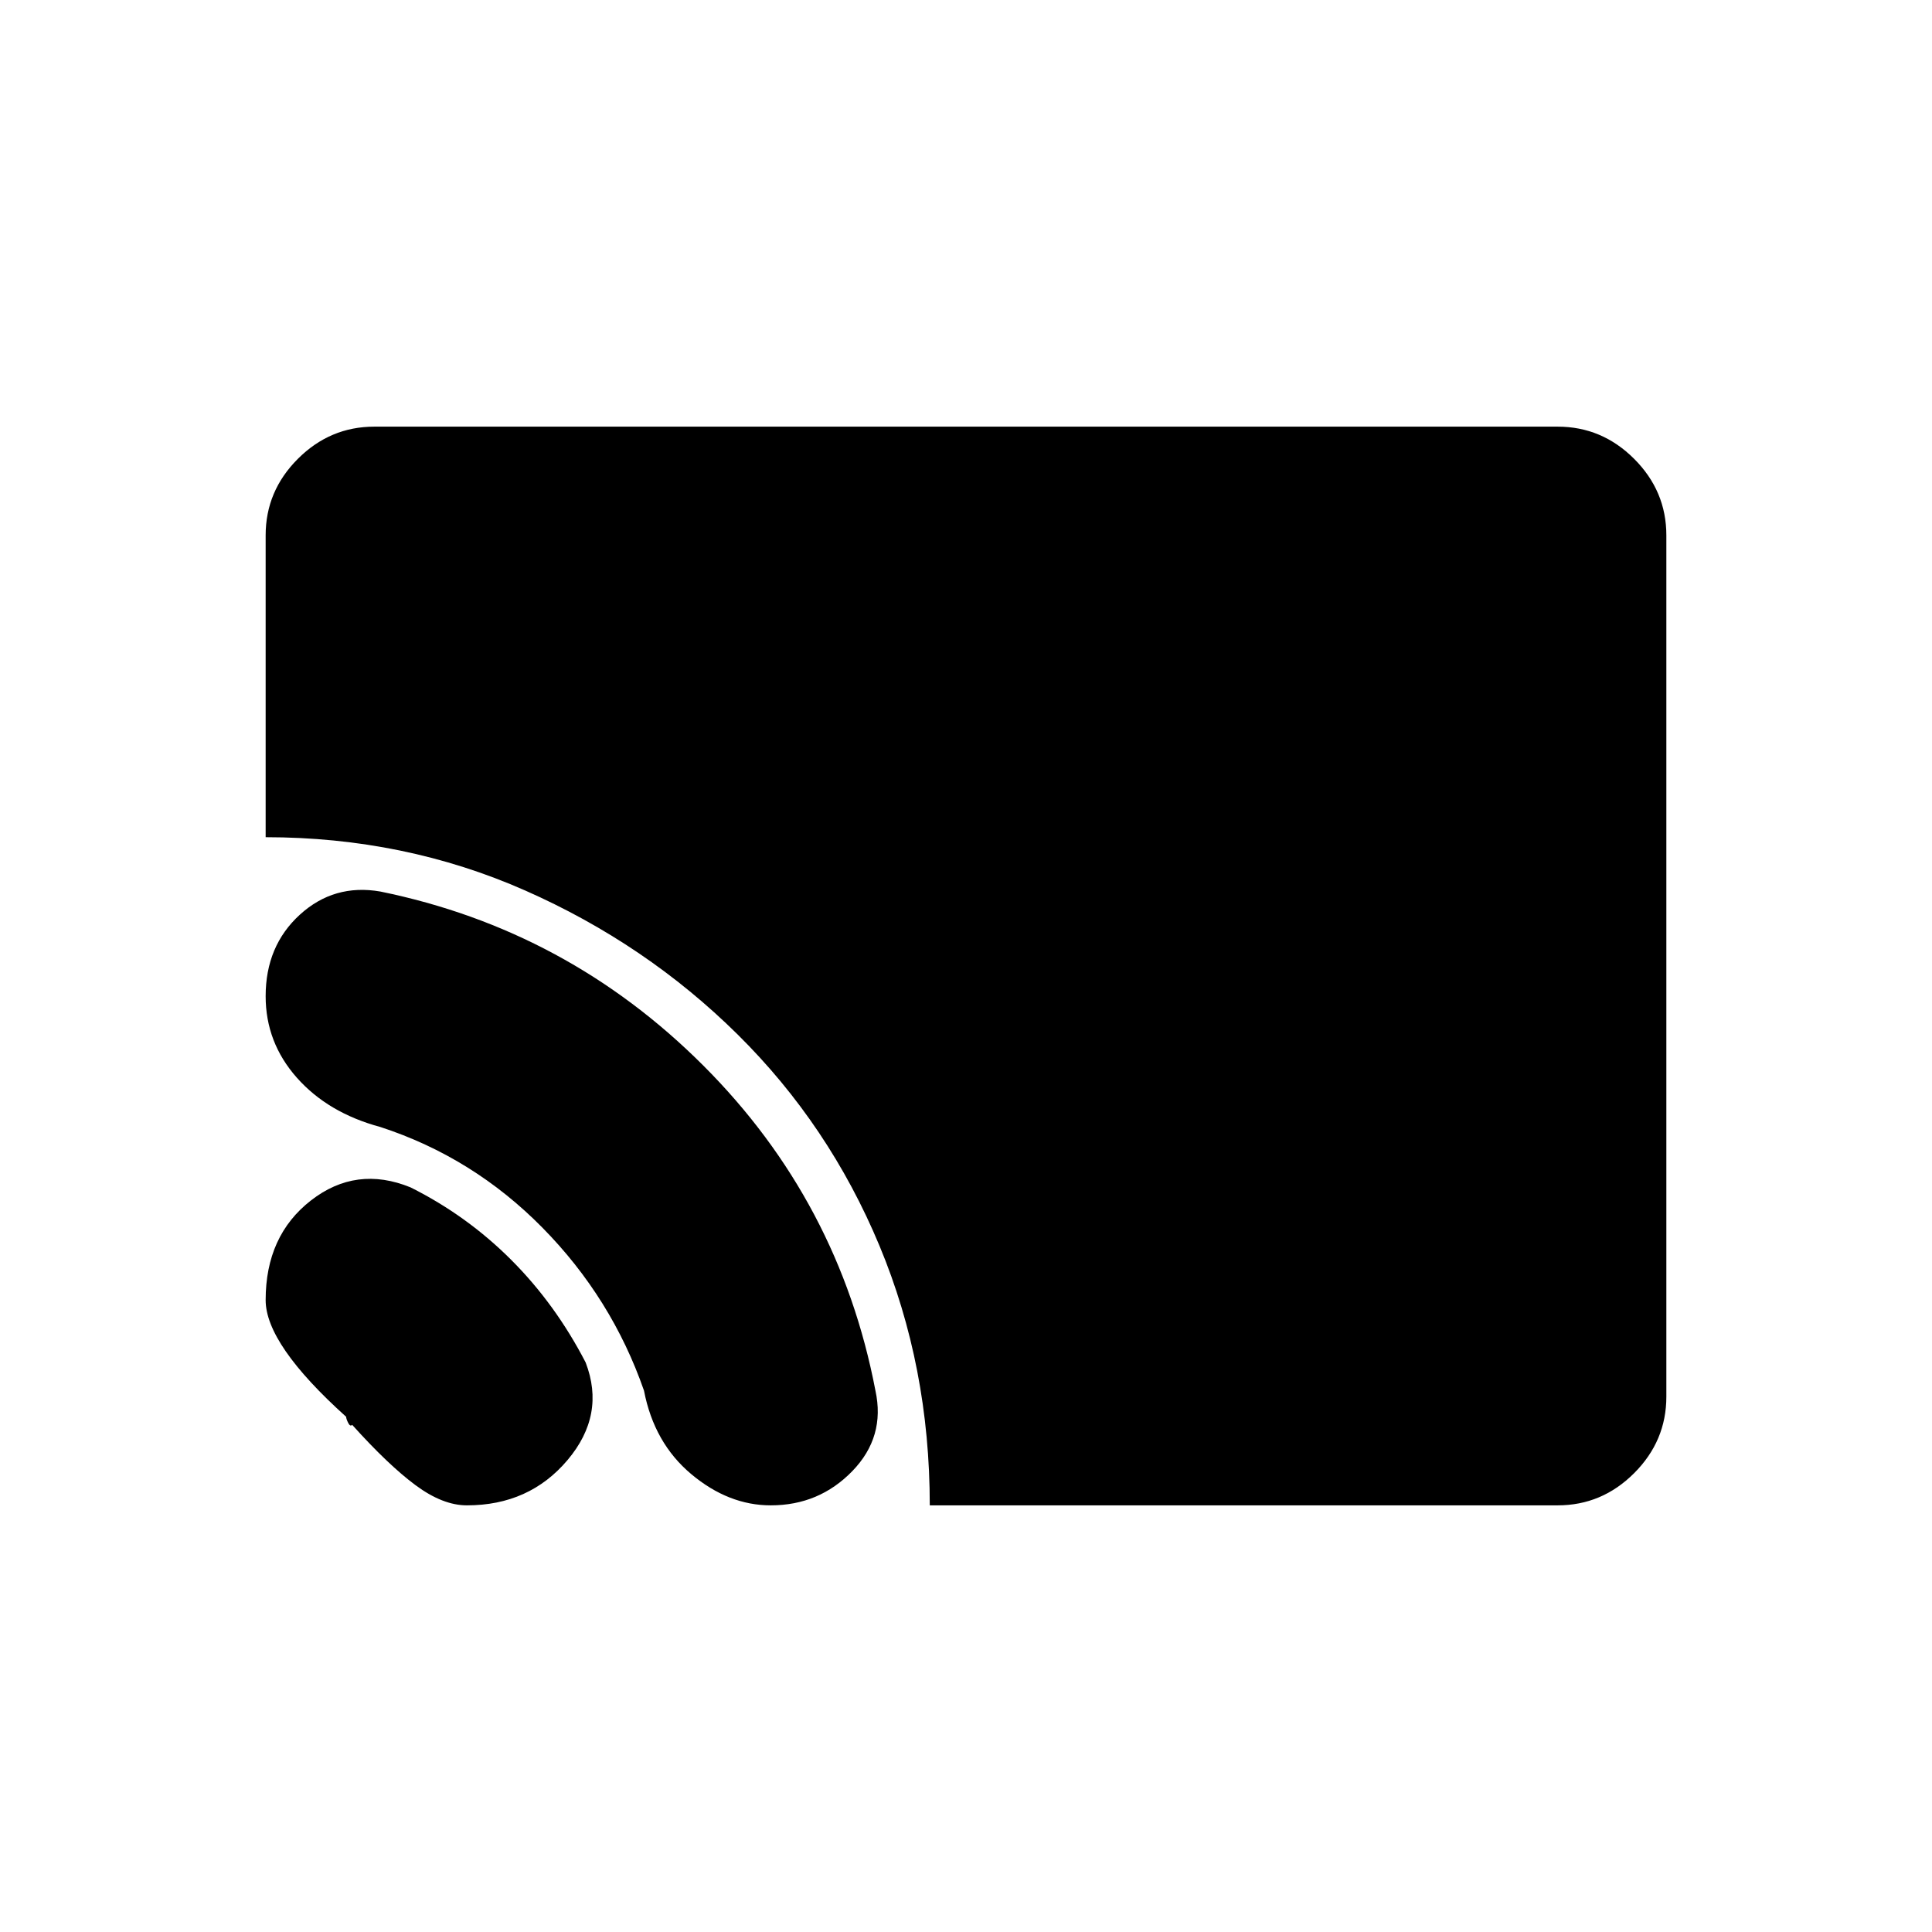 <svg xmlns="http://www.w3.org/2000/svg" height="48" width="48"><path d="M23.1 37.4Q23.1 33.95 21.85 30.95Q20.6 27.95 18.325 25.7Q16.05 23.45 13.05 22.125Q10.05 20.8 6.6 20.8V13.3Q6.6 12.2 7.4 11.4Q8.2 10.6 9.3 10.6H38.7Q39.8 10.6 40.6 11.4Q41.4 12.2 41.4 13.3V34.7Q41.4 35.8 40.6 36.6Q39.8 37.4 38.7 37.4ZM19.15 37.4Q18.1 37.4 17.175 36.625Q16.25 35.85 16 34.55Q15.2 32.25 13.475 30.5Q11.75 28.75 9.45 28Q8.15 27.65 7.375 26.775Q6.6 25.9 6.6 24.75Q6.6 23.5 7.45 22.725Q8.3 21.95 9.45 22.15Q14.1 23.1 17.475 26.475Q20.85 29.85 21.75 34.55Q22 35.7 21.175 36.55Q20.35 37.4 19.15 37.4ZM11.6 37.4Q11 37.4 10.325 36.9Q9.65 36.4 8.75 35.4Q8.7 35.45 8.65 35.35Q8.6 35.25 8.6 35.2Q7.6 34.3 7.1 33.575Q6.6 32.85 6.6 32.3Q6.6 30.7 7.725 29.825Q8.85 28.95 10.2 29.5Q11.6 30.2 12.7 31.3Q13.8 32.4 14.55 33.85Q15.05 35.15 14.1 36.275Q13.15 37.4 11.6 37.4Z"/></svg>